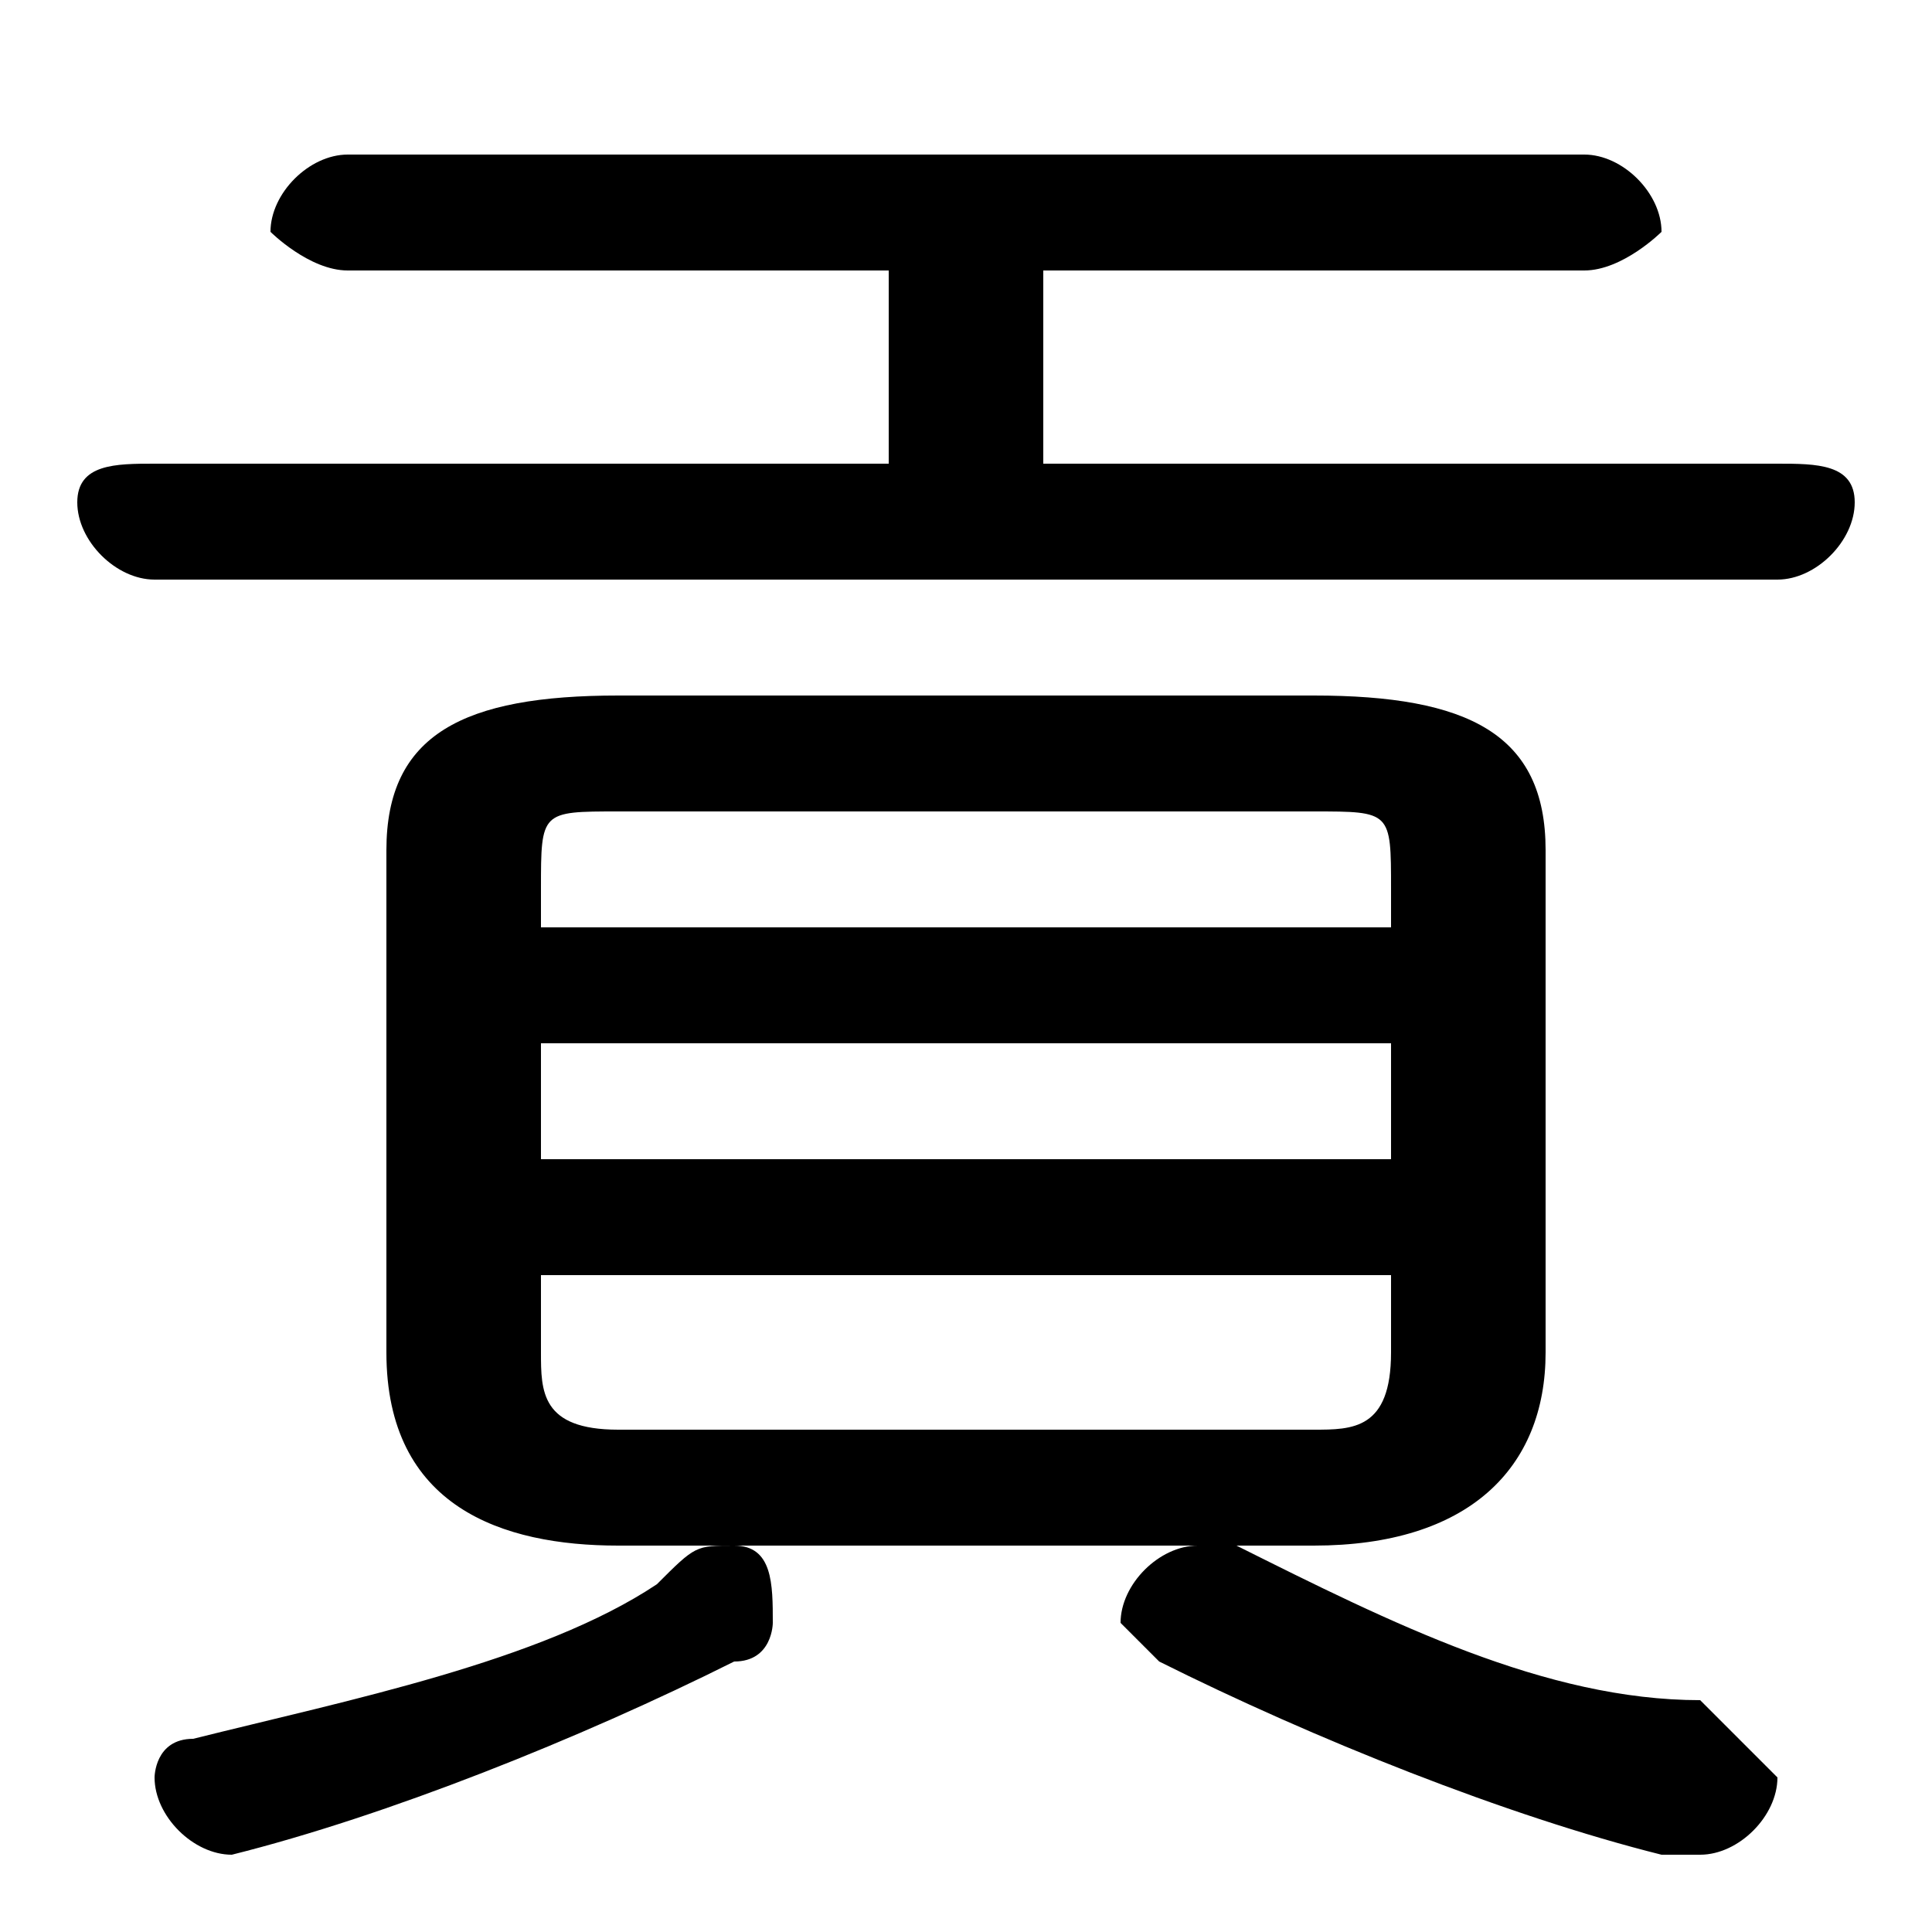 <svg xmlns="http://www.w3.org/2000/svg" viewBox="0 -44.0 50.0 50.0">
    <rect x="0" y="-44.0" width="50.0" height="50.0" fill="#808080" stroke="none"/>
    <g transform="scale(1, -1)">
        <!-- ボディの枠 -->
        <rect x="0" y="-6.0" width="50.0" height="50.0"
            stroke="white" fill="white"/>
        <!-- グリフ座標系の原点 -->
        <circle cx="0" cy="0" r="5" fill="white"/>
        <!-- グリフのアウトライン -->
        <g style="fill:black;stroke:#000000;stroke-width:0;stroke-linecap:round;stroke-linejoin:round;">
        <path d="M 34.0 4.0 C 38.0 4.0 40.0 6.0 40.0 9.0 L 40.0 22.0 C 40.0 25.0 38.0 26.0 34.0 26.0 L 16.0 26.0 C 12.0 26.0 10.0 25.0 10.0 22.0 L 10.0 9.0 C 10.0 5.0 13.0 4.0 16.0 4.0 Z M 16.0 7.0 C 14.0 7.0 14.0 8.0 14.0 9.0 L 14.0 11.0 L 36.0 11.0 L 36.0 9.0 C 36.0 7.0 35.0 7.0 34.0 7.0 Z M 14.0 17.0 L 36.0 17.0 L 36.0 14.0 L 14.0 14.0 Z M 36.0 20.0 L 14.0 20.0 L 14.0 21.0 C 14.0 23.0 14.0 23.0 16.0 23.0 L 34.0 23.0 C 36.0 23.0 36.0 23.0 36.0 21.0 Z M 23.0 37.0 L 23.0 32.0 L 4.0 32.0 C 3.0 32.0 2.0 32.0 2.0 31.0 C 2.0 30.0 3.0 29.0 4.0 29.0 L 46.0 29.0 C 47.0 29.0 48.0 30.0 48.0 31.0 C 48.0 32.0 47.0 32.0 46.0 32.0 L 27.0 32.0 L 27.0 37.0 L 41.0 37.0 C 42.0 37.0 43.0 38.0 43.0 38.0 C 43.0 39.0 42.0 40.0 41.0 40.0 L 9.0 40.0 C 8.0 40.0 7.0 39.0 7.0 38.0 C 7.0 38.0 8.0 37.0 9.0 37.0 Z M 17.0 3.0 C 14.0 1.0 9.0 0.0 5.0 -1.0 C 4.0 -1.0 4.0 -2.0 4.0 -2.0 C 4.0 -3.0 5.0 -4.0 6.0 -4.0 C 10.0 -3.0 15.0 -1.0 19.0 1.0 C 20.0 1.0 20.0 2.0 20.0 2.0 C 20.0 3.0 20.0 4.0 19.0 4.0 C 18.0 4.0 18.0 4.0 17.0 3.0 Z M 32.0 4.0 C 32.0 4.0 31.0 4.0 31.0 4.0 C 30.0 4.0 29.0 3.0 29.0 2.0 C 29.0 2.0 30.0 1.0 30.0 1.0 C 34.0 -1.0 39.0 -3.0 43.0 -4.0 C 44.0 -4.0 44.0 -4.0 44.0 -4.0 C 45.0 -4.0 46.0 -3.0 46.0 -2.0 C 46.0 -2.0 45.0 -1.0 44.0 -0.0 C 40.0 0.0 36.0 2.0 32.0 4.0 Z"/>
    </g>
    </g>
</svg>
